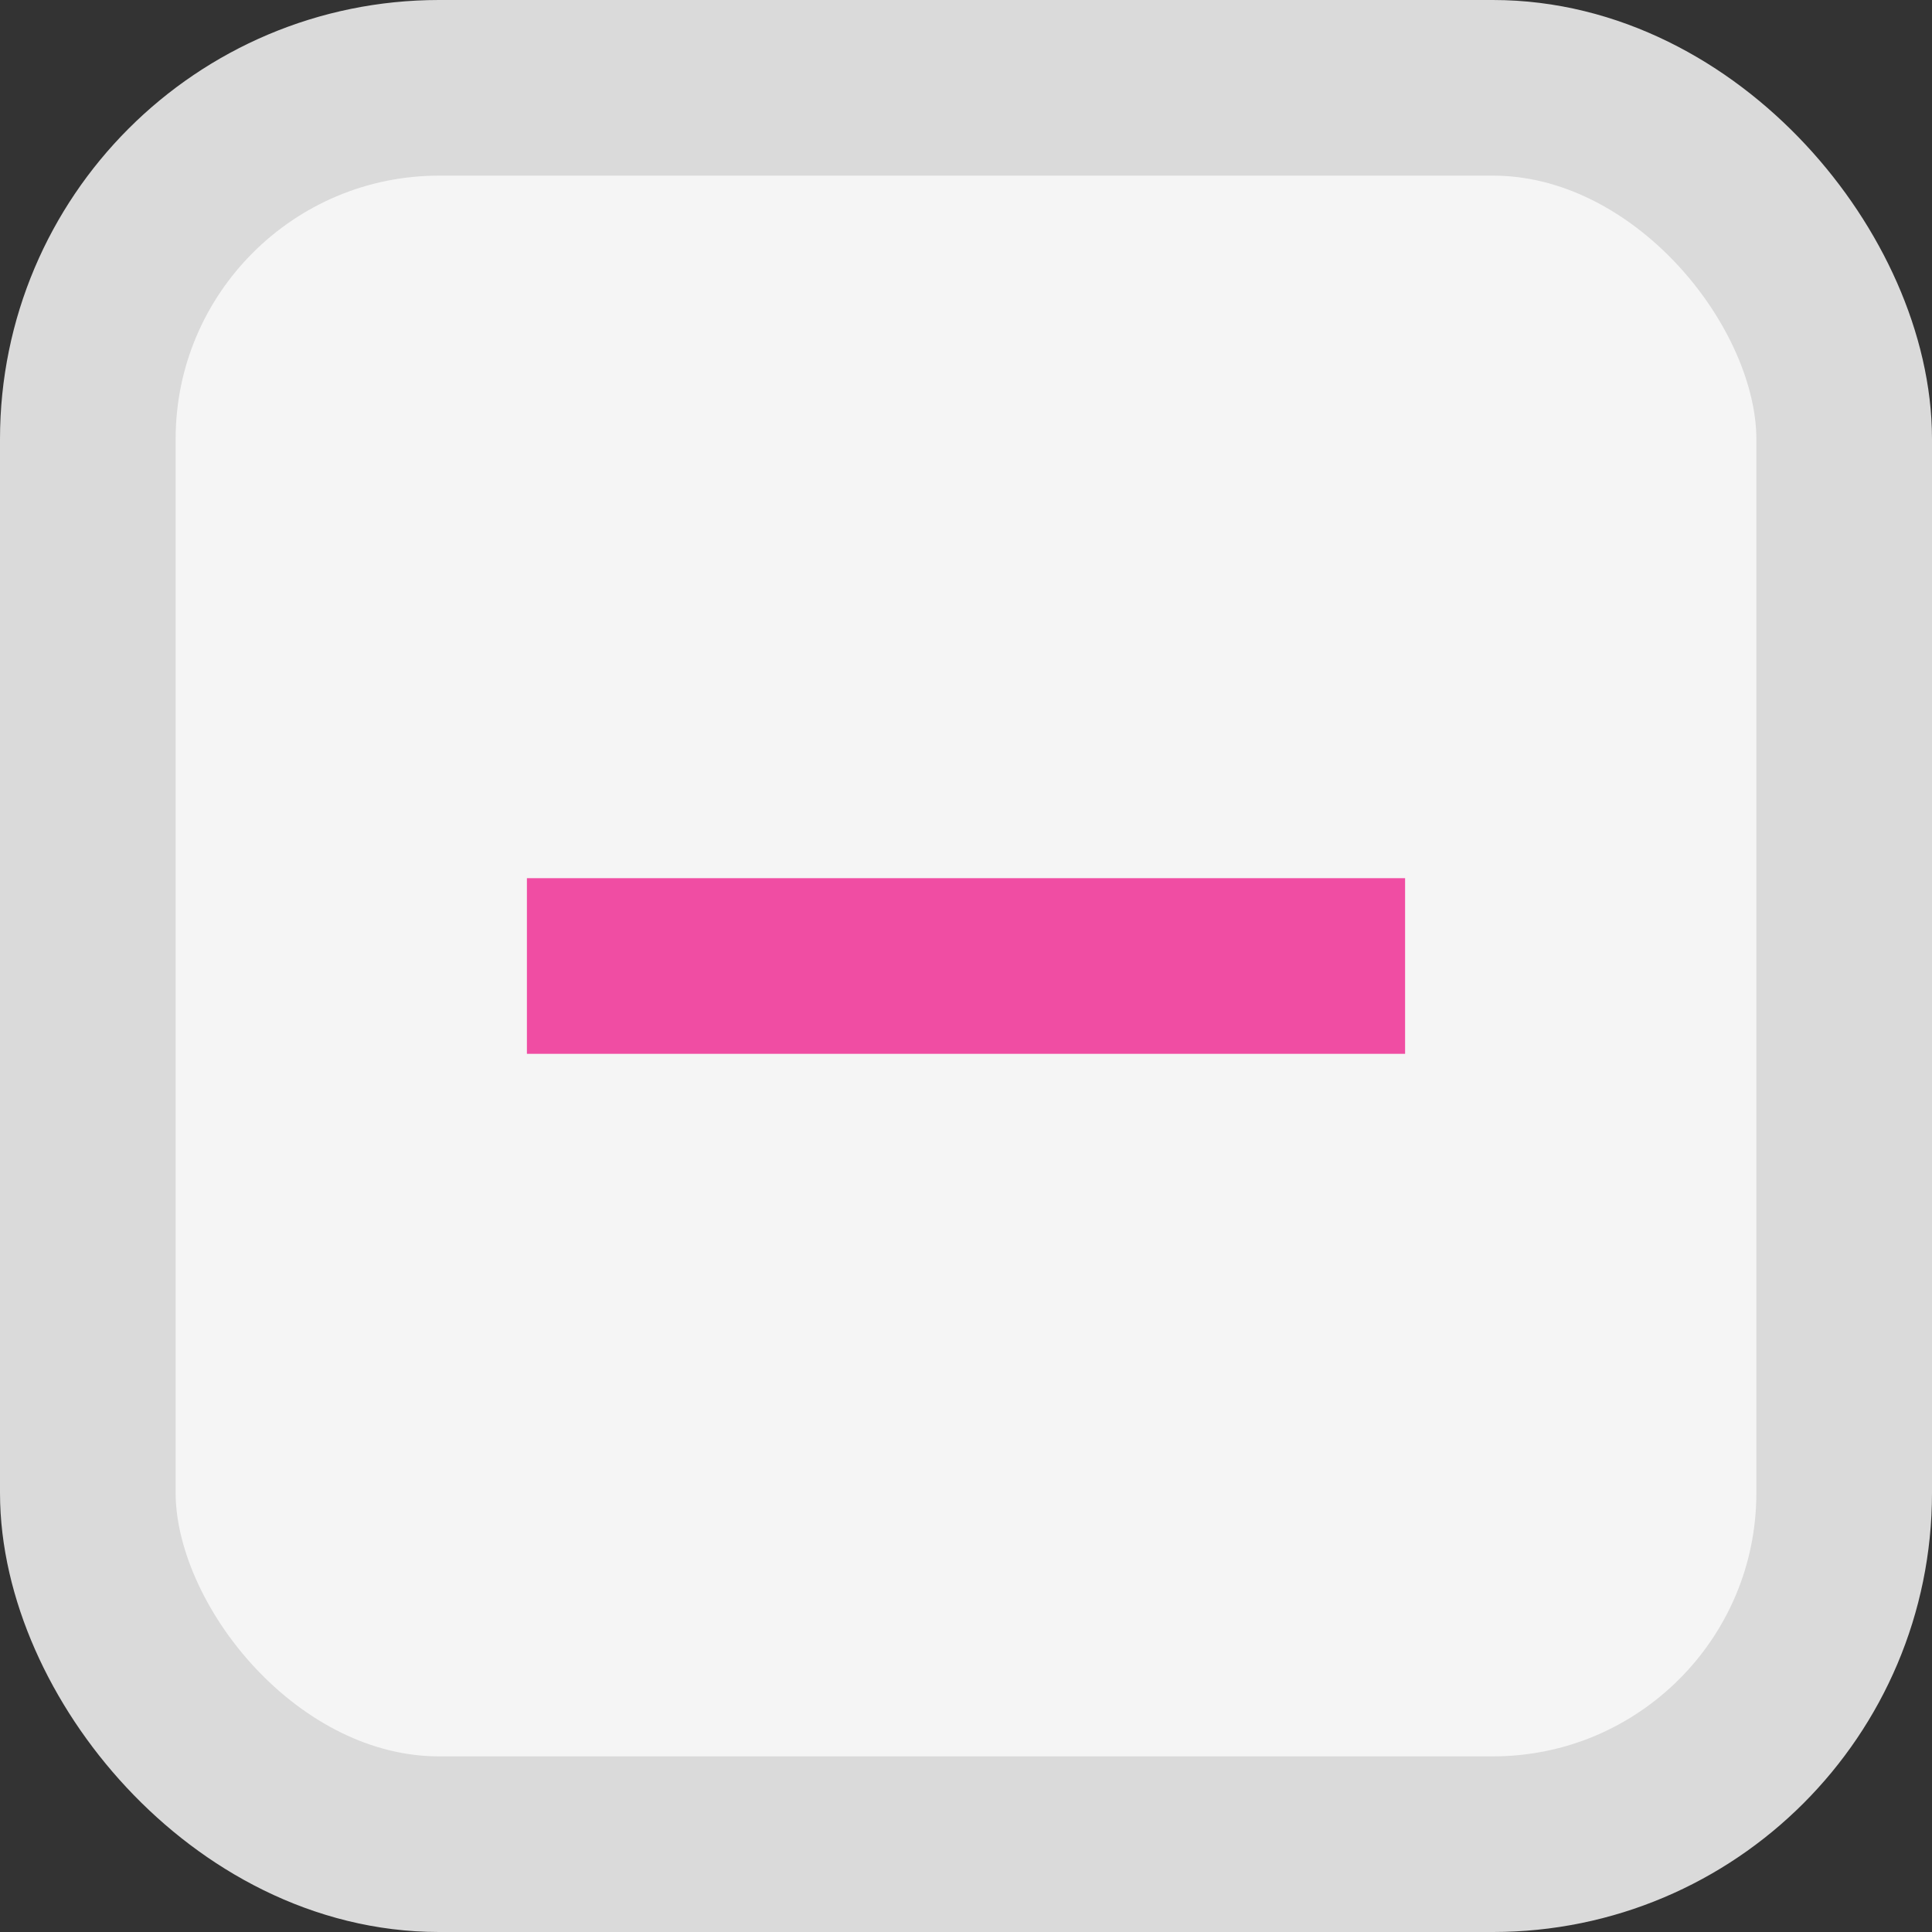 <?xml version="1.0" encoding="UTF-8"?>
<svg width="11px" height="11px" viewBox="0 0 11 11" version="1.1" xmlns="http://www.w3.org/2000/svg" xmlns:xlink="http://www.w3.org/1999/xlink">
    <rect x="0" y="0" width="11" height="11" fill="#333333" stroke="none"/>
    <title>Collapse</title>
    <g id="Desktop---1440px" stroke="none" stroke-width="1" fill="none" fill-rule="evenodd">
        <g id="Desktop---SUSTAINABILITY" transform="translate(-431, -721)">
            <g id="Collapse" transform="translate(431, 721)">
                <rect id="Rectangle-Copy-7" stroke="#DADADA" fill="#F5F5F5" x="0.5" y="0.5" width="10" height="10" rx="2"></rect>
                <rect id="Rectangle-Copy-6" fill="#F04DA3" x="3" y="5" width="5" height="1"></rect>
            </g>
        </g>
    </g>
</svg>